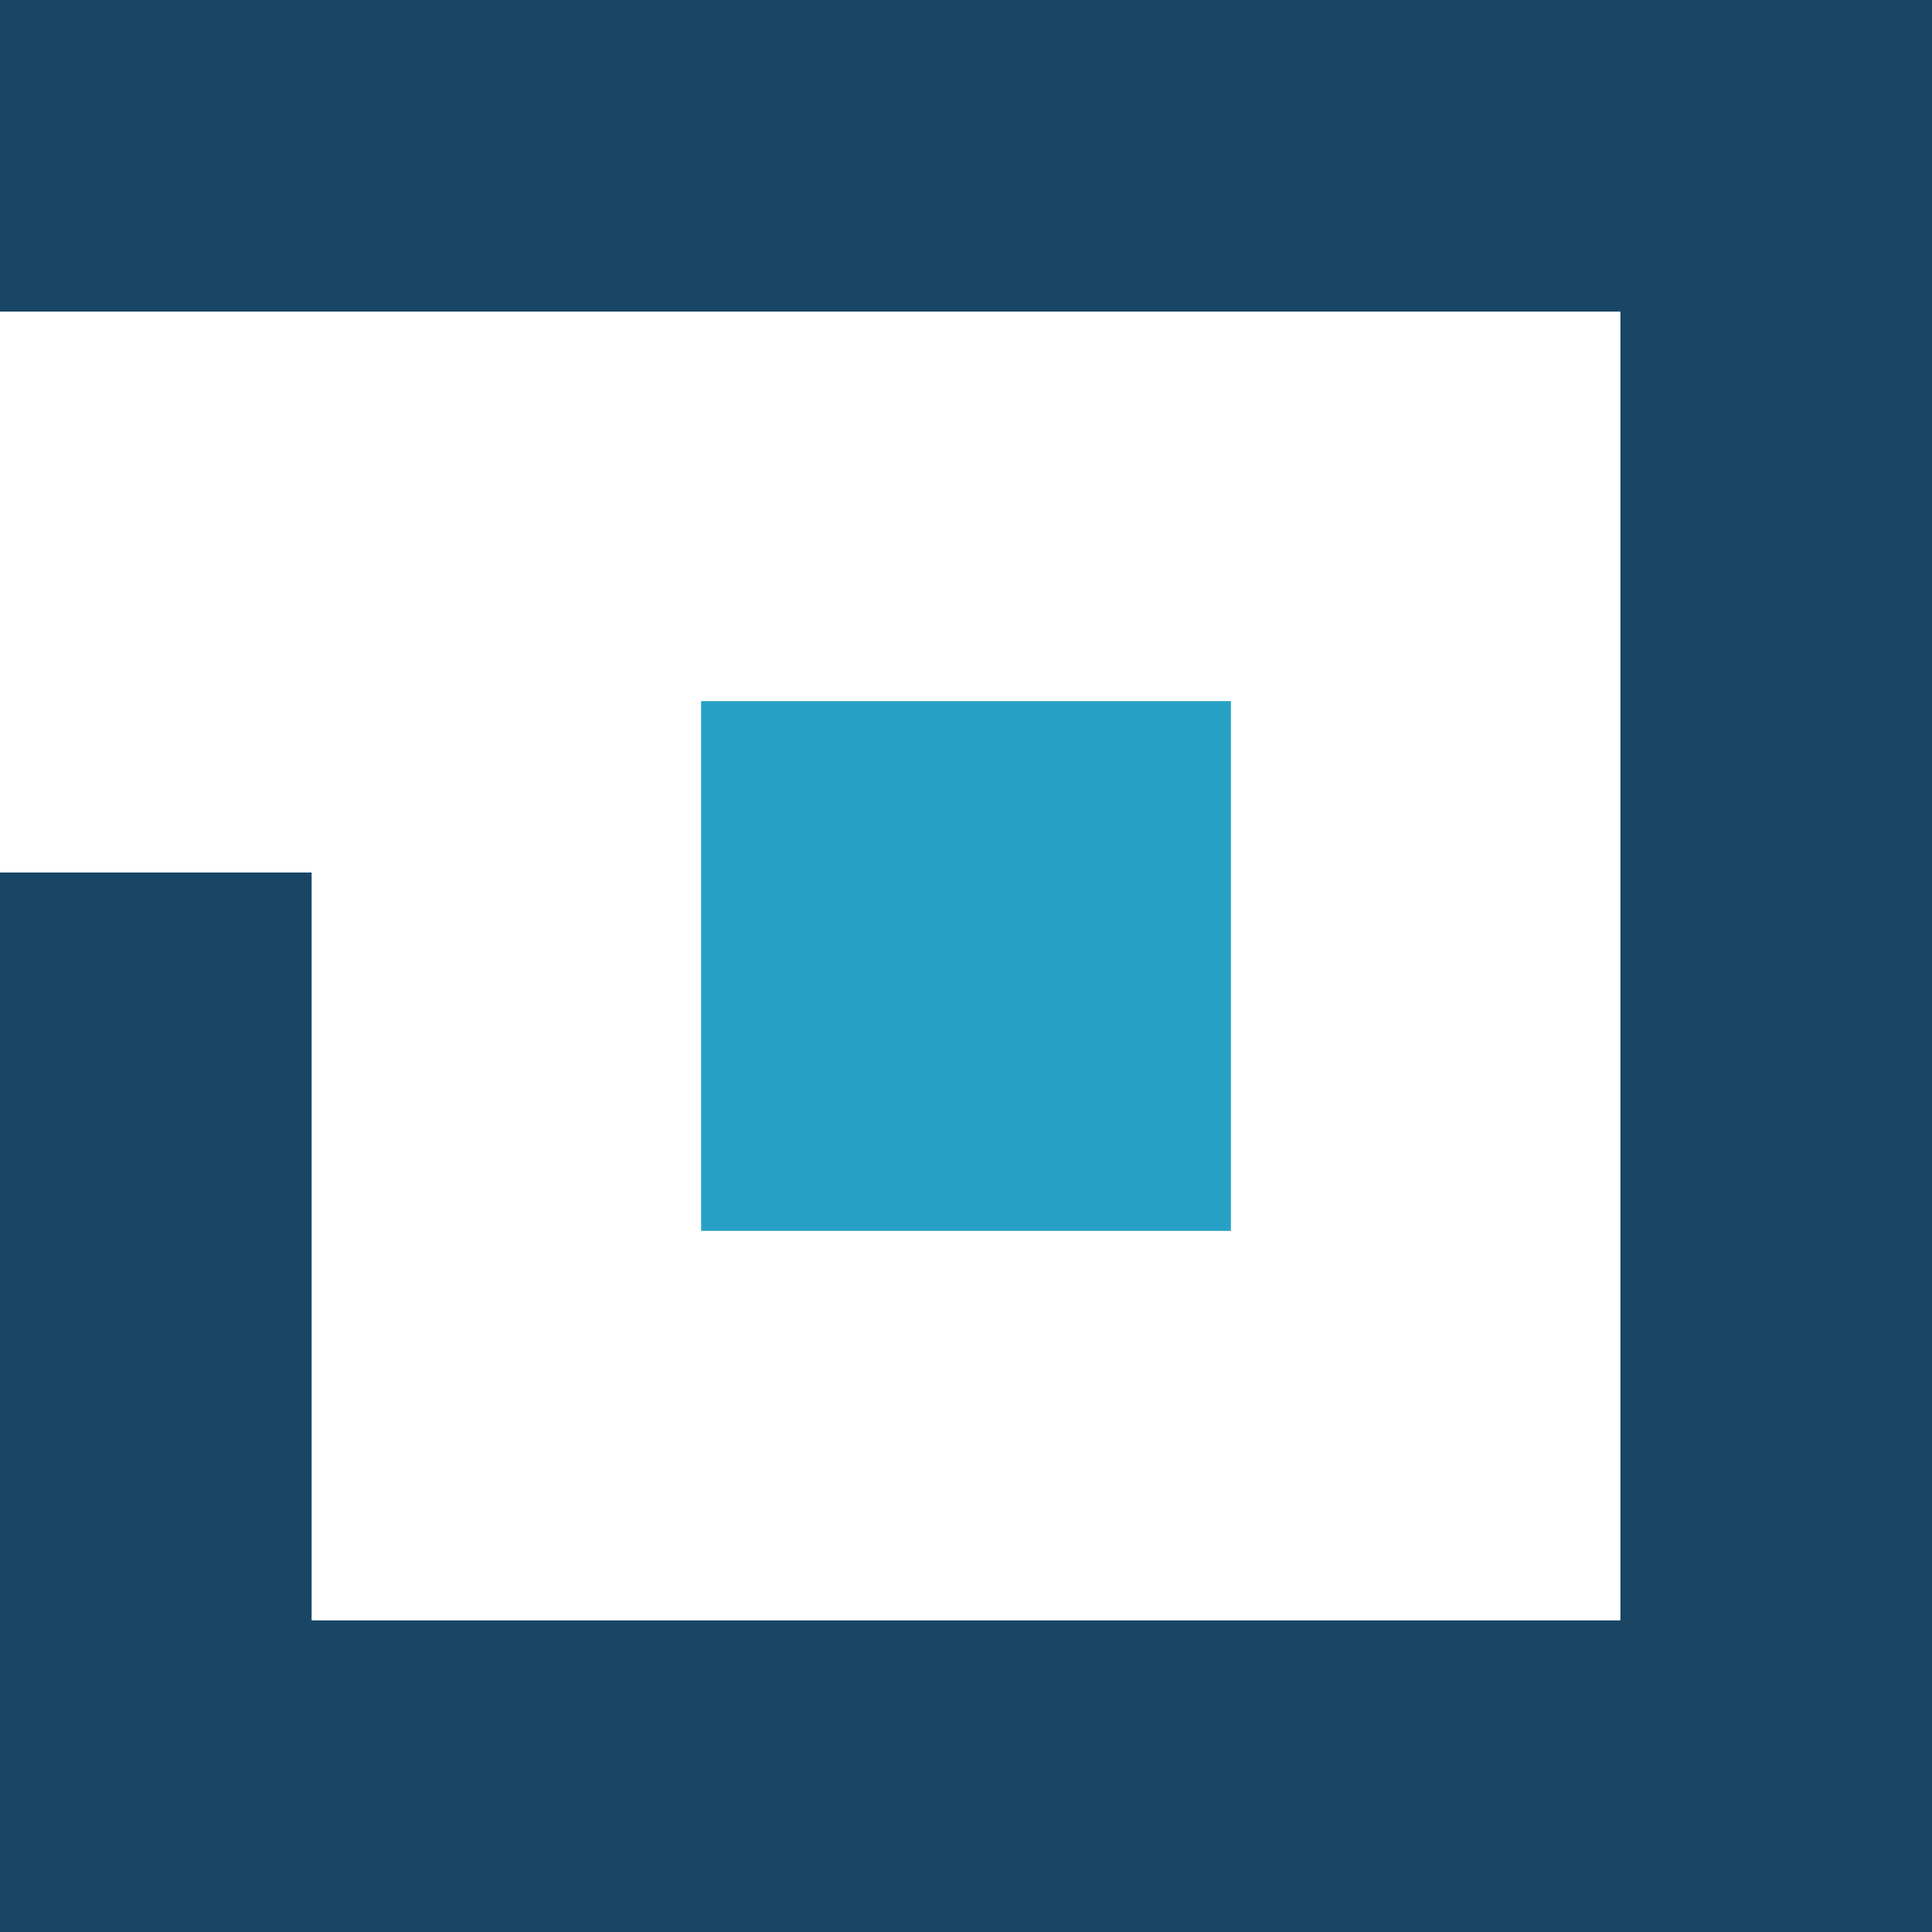 <svg width="20" height="20" viewBox="0 0 124 124" fill="none" xmlns="http://www.w3.org/2000/svg">
  <rect width="100%" height="100%" class="rect" stroke="#194665" stroke-dasharray="440" stroke-width="40"/>
  <path d="M45 45h34v34H45z" fill="#26a0c4"/>
</svg>
